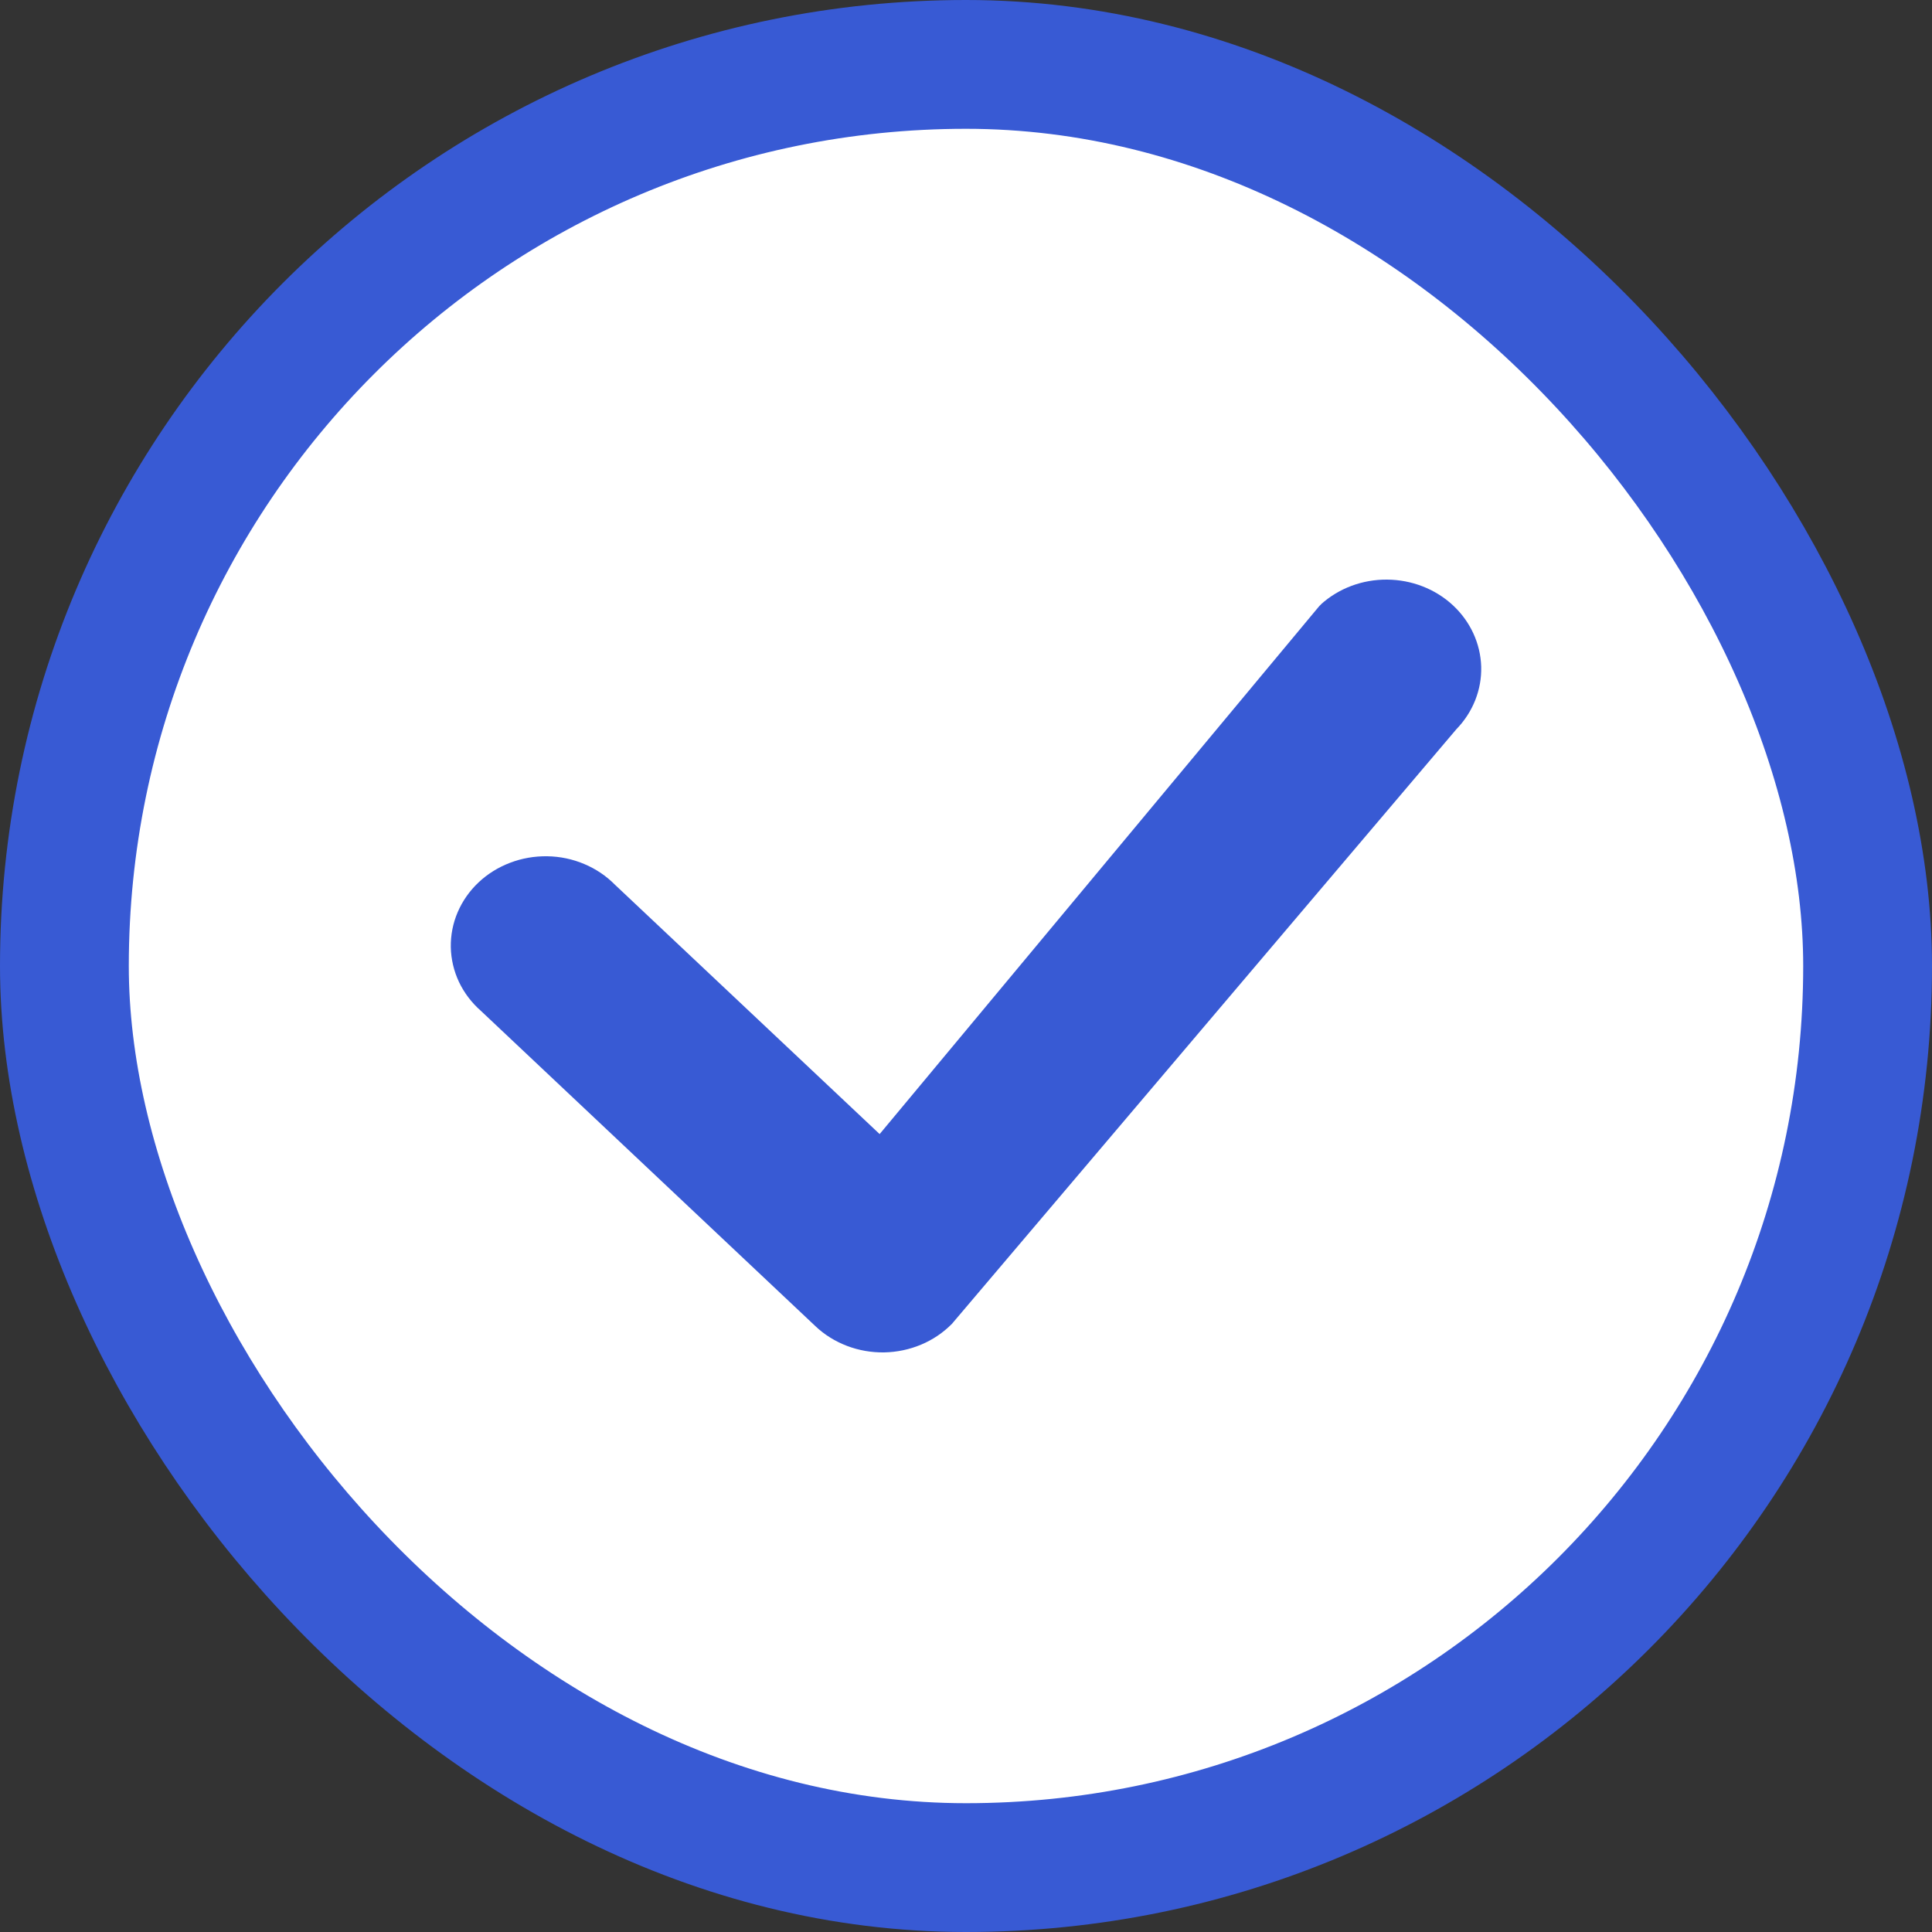 <svg width="30" height="30" viewBox="0 0 30 30" fill="none" xmlns="http://www.w3.org/2000/svg">
<rect x="0" y="0" width="30" height="30" fill="#333333" stroke="none"/>
<rect x="1" y="1" width="28" height="28" rx="14" fill="white" stroke="#385AD4" stroke-width="2"/>
<path d="M20.513 9.383C20.789 9.134 21.157 8.997 21.539 9C21.921 9.003 22.287 9.145 22.559 9.397C22.831 9.649 22.989 9.991 23 10.351C23.01 10.71 22.871 11.06 22.613 11.325L14.782 20.556C14.647 20.693 14.485 20.803 14.304 20.879C14.123 20.955 13.928 20.996 13.73 21C13.532 21.003 13.336 20.969 13.152 20.899C12.969 20.829 12.802 20.726 12.662 20.593L7.469 15.698C7.324 15.571 7.208 15.418 7.127 15.248C7.047 15.078 7.004 14.894 7 14.708C6.997 14.521 7.033 14.336 7.107 14.164C7.181 13.991 7.291 13.834 7.431 13.702C7.571 13.57 7.737 13.467 7.921 13.397C8.104 13.327 8.3 13.293 8.498 13.296C8.696 13.299 8.891 13.34 9.071 13.416C9.252 13.492 9.414 13.601 9.549 13.738L13.659 17.61L20.476 9.423C20.488 9.409 20.501 9.395 20.515 9.383H20.513Z" fill="#385AD4"/>
</svg>
